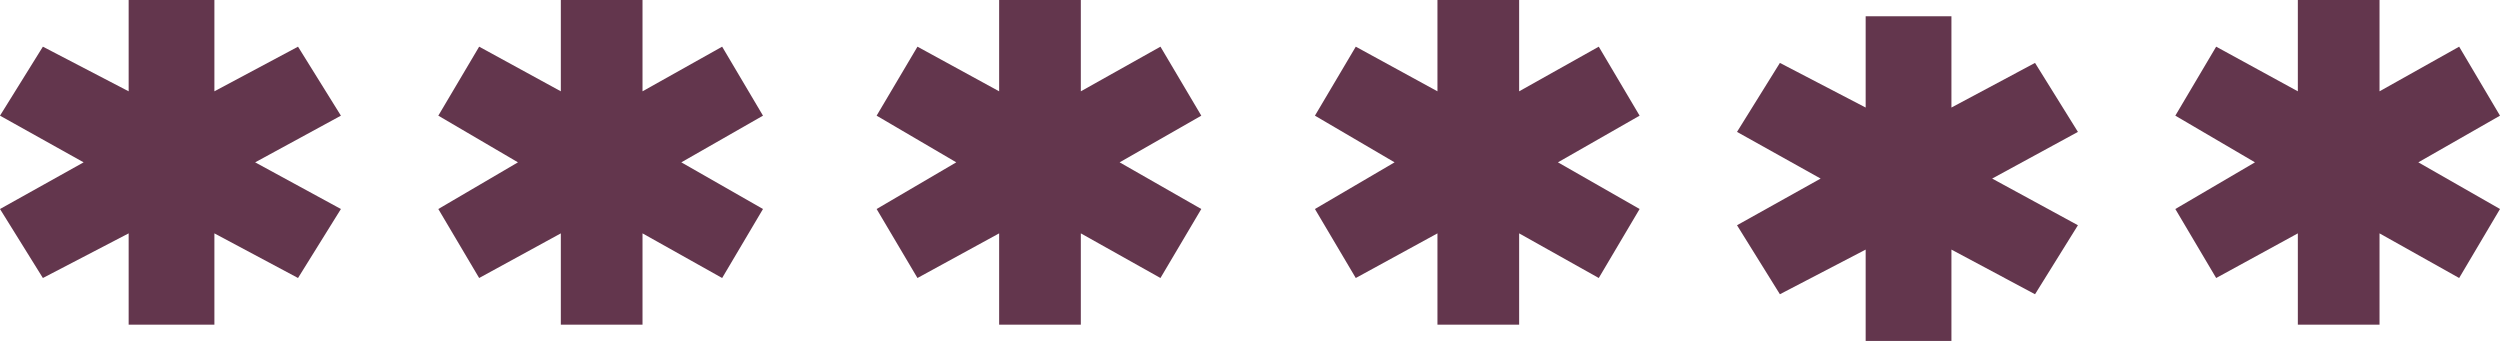 <svg width="154" height="21" viewBox="0 0 154 21" fill="none" xmlns="http://www.w3.org/2000/svg">
<path d="M21 7.125L18.358 2.875L13.207 5.625V0H7.925V5.625L2.642 2.875L0 7.125L5.151 10L0 12.875L2.642 17.125L7.925 14.375V20H13.207V14.375L18.358 17.125L21 12.875L15.717 10L21 7.125Z" fill="#63364D"/>
<path d="M47 7.125L44.484 2.875L39.579 5.625V0H34.547V5.625L29.516 2.875L27 7.125L31.906 10L27 12.875L29.516 17.125L34.547 14.375V20H39.579V14.375L44.484 17.125L47 12.875L41.969 10L47 7.125Z" fill="#63364D"/>
<path d="M74 7.125L71.484 2.875L66.579 5.625V0H61.547V5.625L56.516 2.875L54 7.125L58.906 10L54 12.875L56.516 17.125L61.547 14.375V20H66.579V14.375L71.484 17.125L74 12.875L68.969 10L74 7.125Z" fill="#63364D"/>
<path d="M101 7.125L98.484 2.875L93.579 5.625V0H88.547V5.625L83.516 2.875L81 7.125L85.906 10L81 12.875L83.516 17.125L88.547 14.375V20H93.579V14.375L98.484 17.125L101 12.875L95.969 10L101 7.125Z" fill="#63364D"/>
<path d="M154 7.125L151.484 2.875L146.579 5.625V0H141.547V5.625L136.516 2.875L134 7.125L138.906 10L134 12.875L136.516 17.125L141.547 14.375V20H146.579V14.375L151.484 17.125L154 12.875L148.969 10L154 7.125Z" fill="#63364D"/>
<path d="M128 8.125L125.358 3.875L120.208 6.625V1H114.925V6.625L109.642 3.875L107 8.125L112.151 11L107 13.875L109.642 18.125L114.925 15.375V21H120.208V15.375L125.358 18.125L128 13.875L122.717 11L128 8.125Z" fill="#63364D"/>
</svg>
